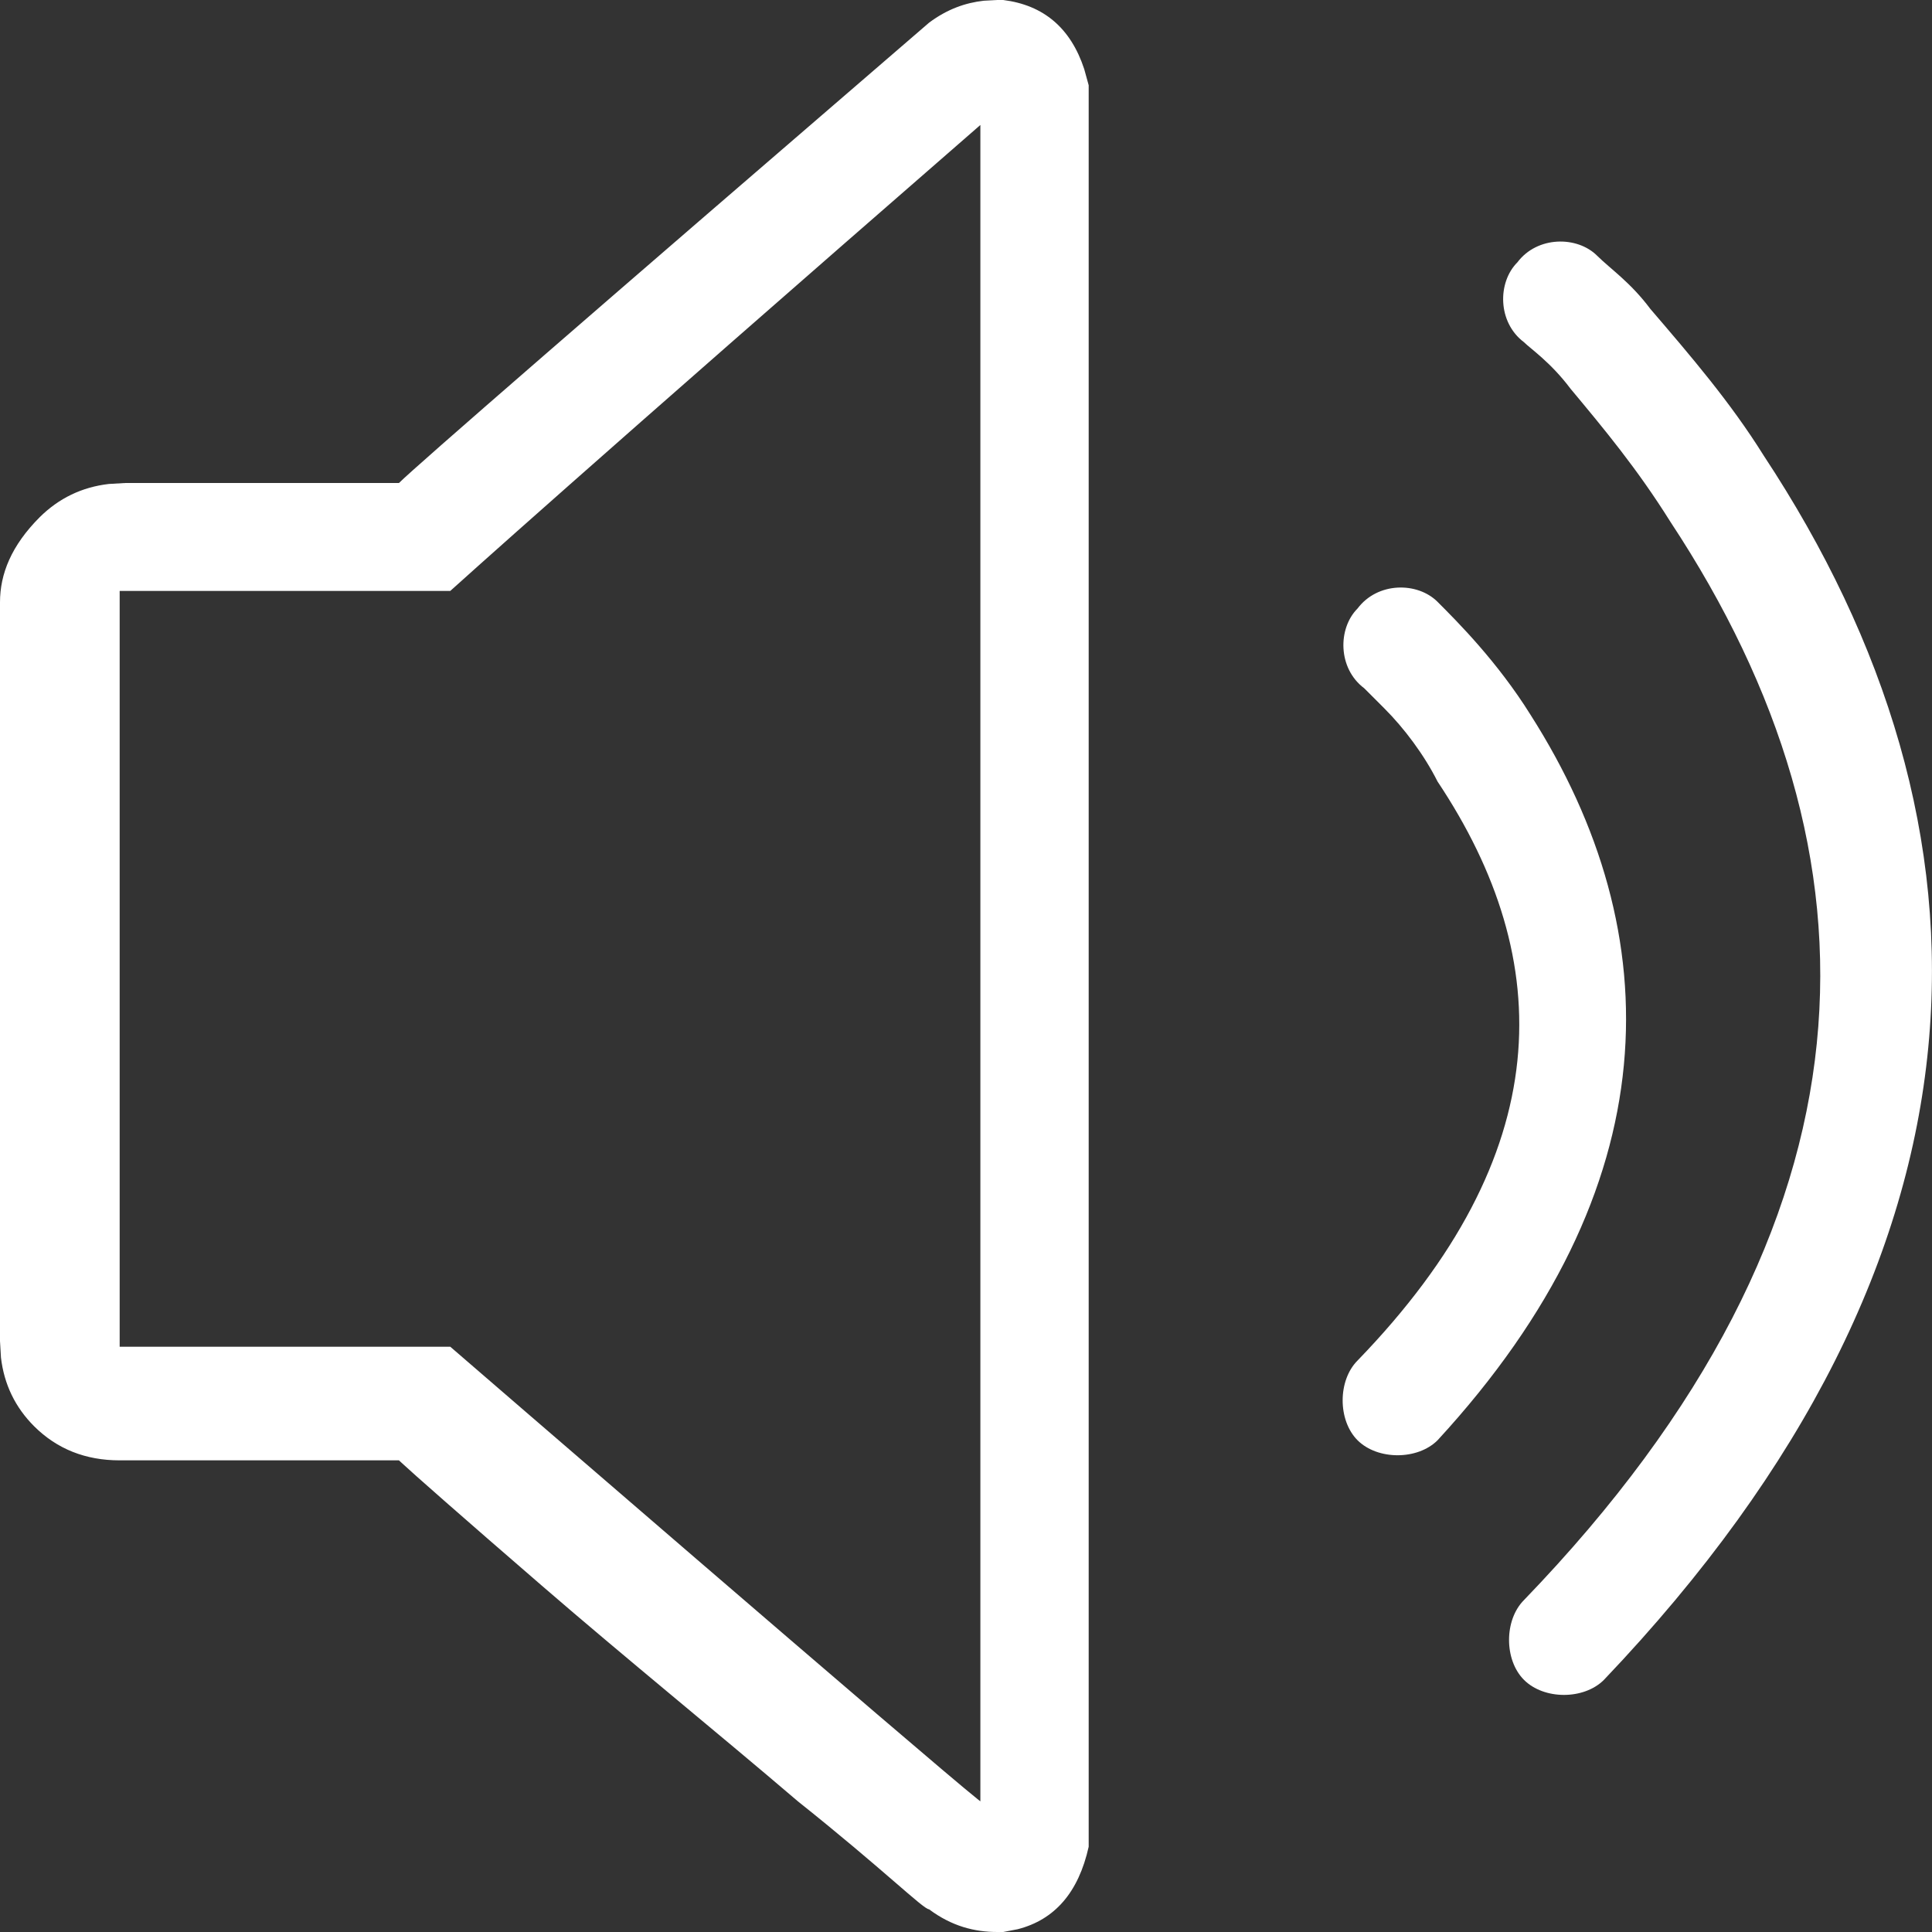 <?xml version="1.0" encoding="UTF-8"?>
<svg width="16px" height="16px" viewBox="0 0 16 16" version="1.1" xmlns="http://www.w3.org/2000/svg" xmlns:xlink="http://www.w3.org/1999/xlink">
    <rect x="0" y="0" width="16" height="16" fill="#333333" stroke="none"/>
    <title>icon16*16/iisg-icon-声音</title>
    <g id="页面-1" stroke="none" stroke-width="1" fill="none" fill-rule="evenodd">
        <g id="2-2-1-6视频回放-录像" transform="translate(-1356, -834)" fill="#FFFFFF">
            <g id="3-1-2-2告警详情" transform="translate(460, 230)">
                <g id="编组-11" transform="translate(24, 124)">
                    <g id="编组-13" transform="translate(0, 456)">
                        <g id="ico" transform="translate(708, 19)">
                            <g id="icon16*16" transform="translate(164, 5)">
                                <path d="M8.308,0 C8.643,0.042 8.867,0.232 8.979,0.572 L9.016,0.706 L9.016,15.294 C8.932,15.671 8.736,15.898 8.428,15.977 L8.308,16 L8.26,16 C8.072,16 7.883,15.953 7.694,15.812 C7.647,15.812 7.316,15.482 6.608,14.918 C5.947,14.353 5.192,13.741 4.484,13.129 C3.827,12.561 3.413,12.196 3.32,12.109 L3.304,12.094 L0.991,12.094 C0.708,12.094 0.472,12 0.283,11.812 C0.126,11.655 0.034,11.465 0.008,11.243 L6.5192296e-13,11.106 L6.5192296e-13,4.988 C6.5192296e-13,4.753 0.094,4.518 0.33,4.282 C0.488,4.126 0.678,4.034 0.901,4.008 L1.038,4 L3.304,4 C3.446,3.859 4.909,2.588 7.694,0.188 C7.845,0.075 7.996,0.023 8.147,0.006 L8.26,0 L8.308,0 Z M8.119,1.035 C4.851,3.88 3.782,4.846 3.731,4.892 L3.729,4.894 L0.991,4.894 L0.991,11.153 L3.729,11.153 C3.729,11.153 7.724,14.605 8.095,14.899 L8.119,14.918 L8.119,1.035 Z M12.566,2.173 C12.731,1.953 13.062,1.953 13.227,2.118 C13.338,2.228 13.503,2.338 13.668,2.559 C13.999,2.945 14.33,3.33 14.605,3.771 C16.644,6.858 16.644,10.385 13.283,13.912 C13.117,14.078 12.787,14.078 12.621,13.912 C12.456,13.747 12.456,13.416 12.621,13.251 C15.652,10.109 15.652,7.078 13.834,4.322 C13.558,3.881 13.283,3.551 13.007,3.22 C12.842,3 12.676,2.889 12.621,2.834 C12.401,2.669 12.401,2.338 12.566,2.173 Z M11.243,5.039 C11.409,4.818 11.739,4.818 11.905,4.984 C12.07,5.149 12.401,5.48 12.676,5.921 C13.834,7.739 13.834,9.834 11.905,11.928 C11.739,12.093 11.409,12.093 11.243,11.928 C11.078,11.763 11.078,11.432 11.243,11.267 C12.897,9.558 12.897,7.96 11.905,6.472 C11.794,6.251 11.629,6.031 11.464,5.866 L11.464,5.866 L11.298,5.7 C11.078,5.535 11.078,5.204 11.243,5.039 Z" id="形状结合"></path>
                            </g>
                        </g>
                    </g>
                </g>
            </g>
        </g>
    </g>
</svg>